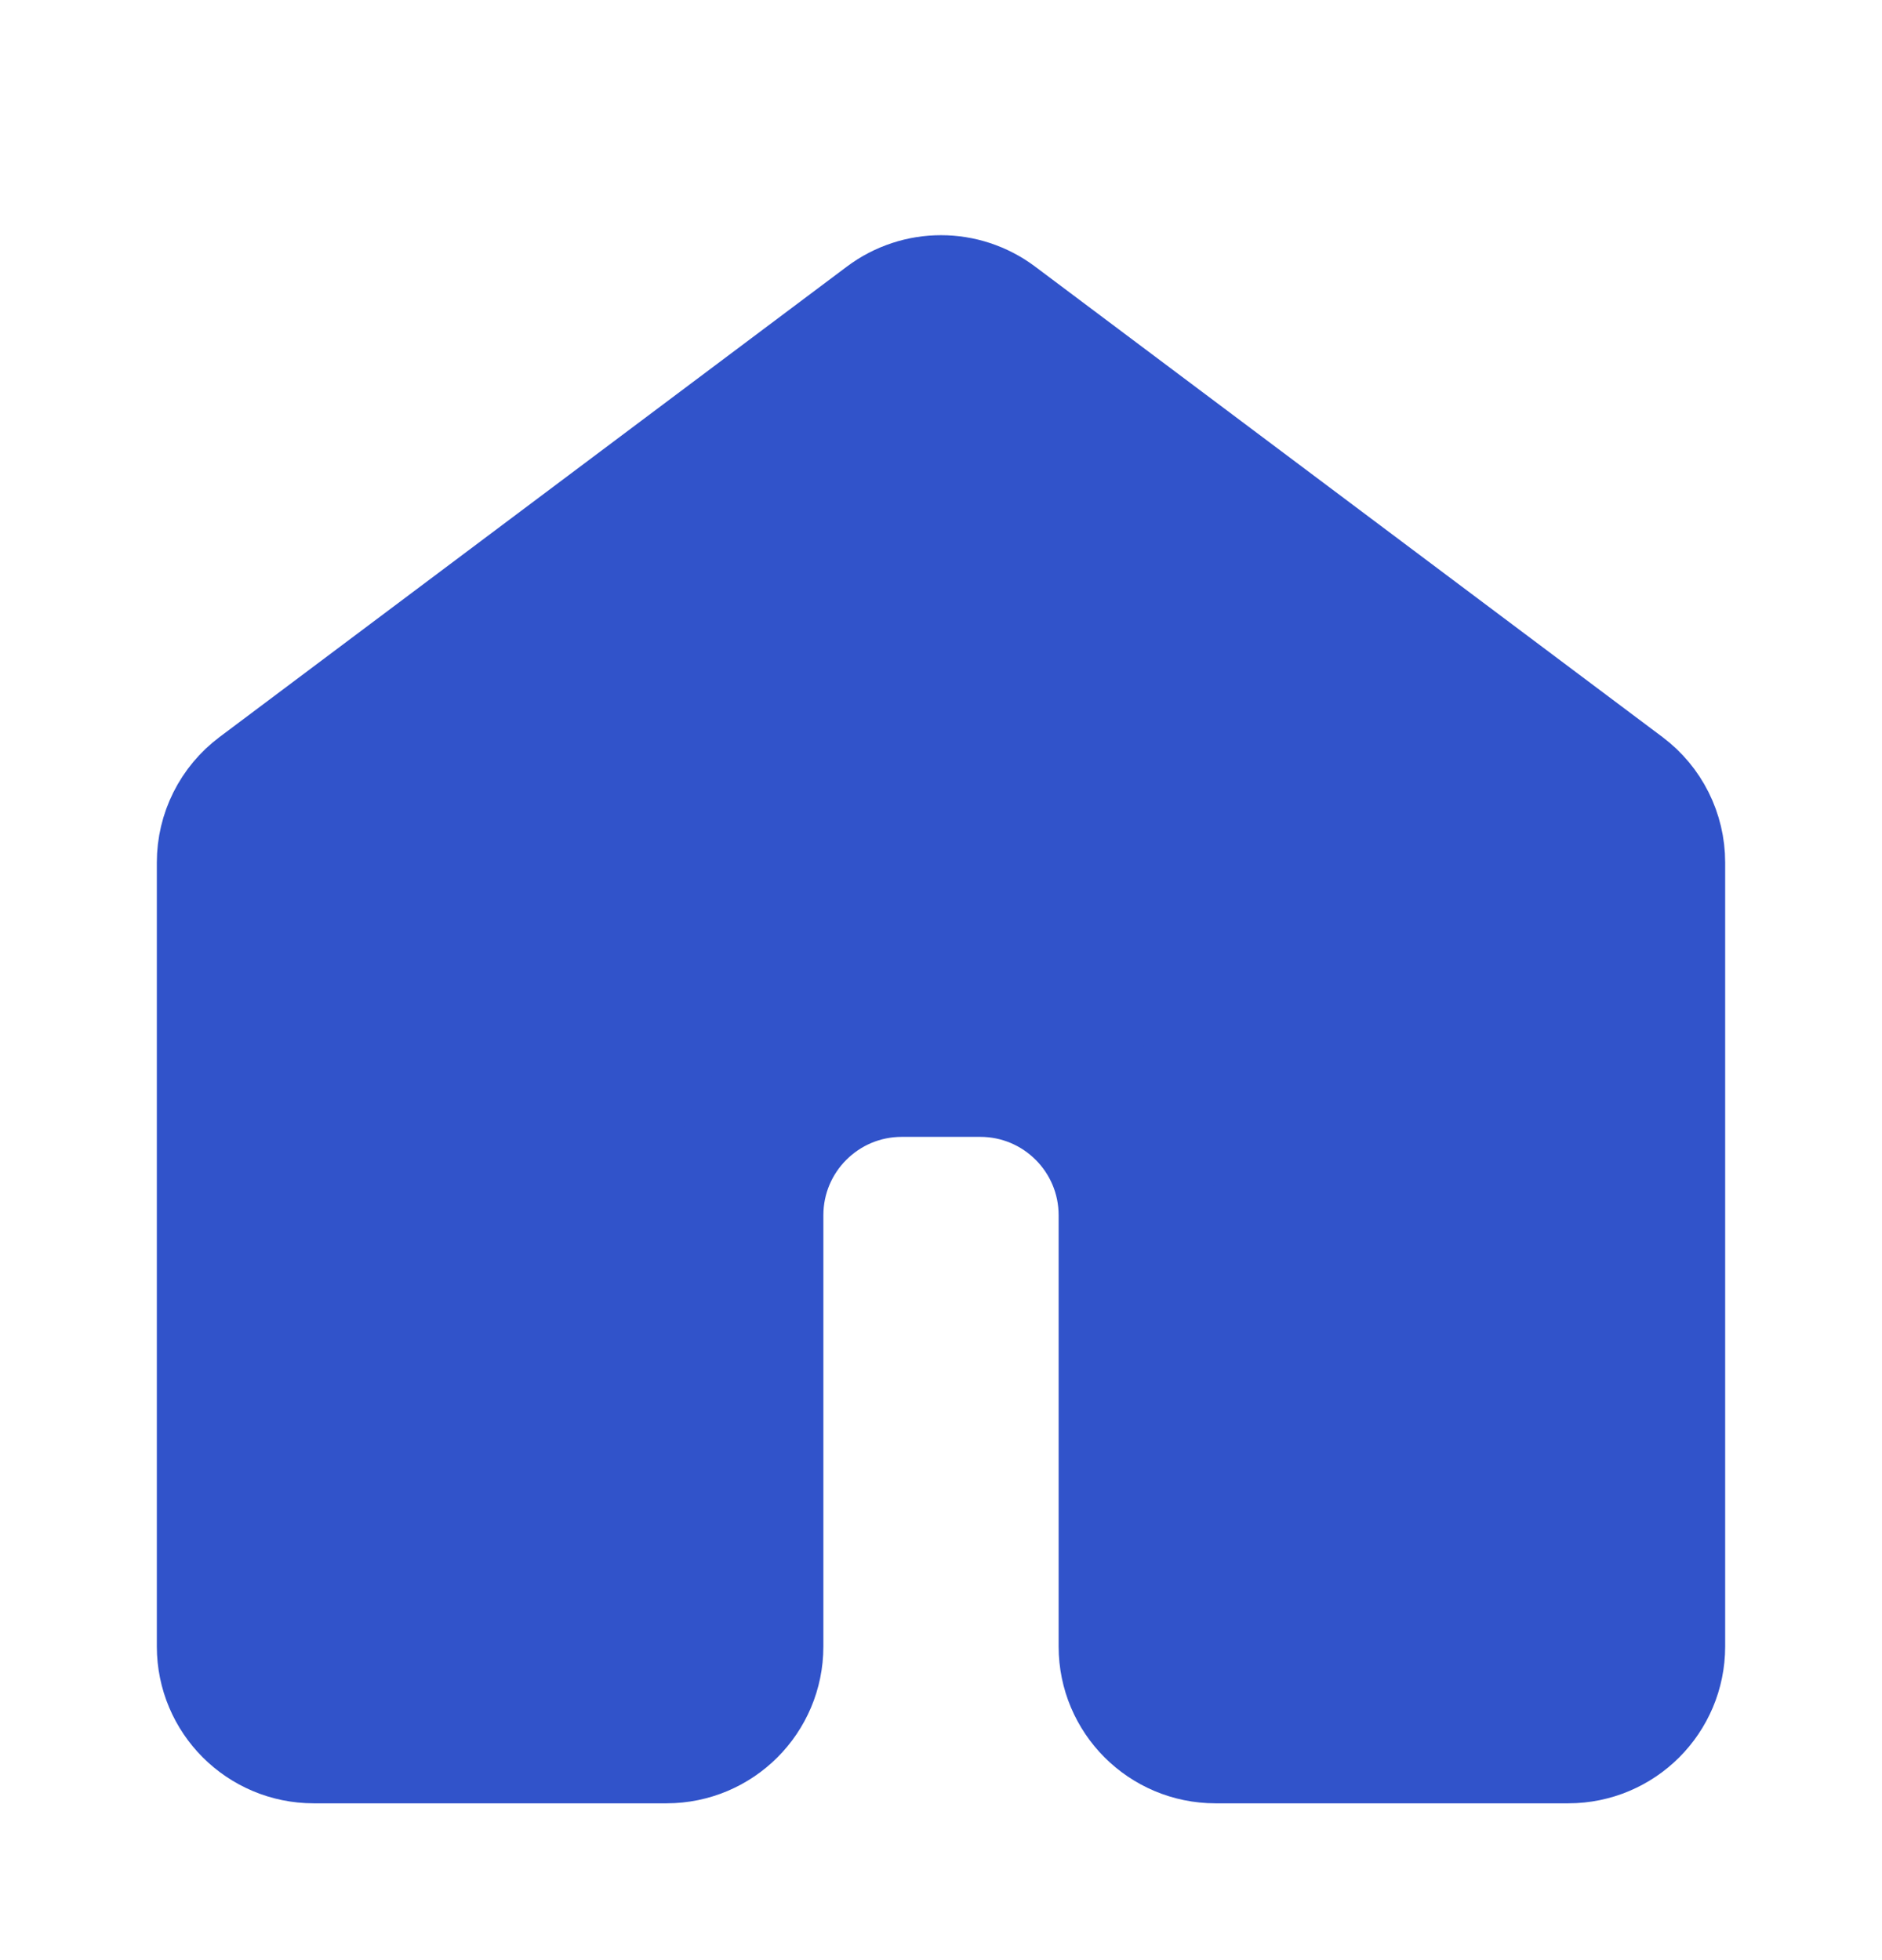 <svg width="24" height="25" viewBox="0 0 24 25" fill="none" xmlns="http://www.w3.org/2000/svg">
<g id="fluent:home-12-regular">
<path id="Rectangle 867" d="M3 11C3 10.685 3.148 10.389 3.4 10.2L11.4 4.2C11.756 3.933 12.244 3.933 12.6 4.2L20.6 10.2C20.852 10.389 21 10.685 21 11V21C21 21.552 20.552 22 20 22H15.5C14.948 22 14.5 21.552 14.5 21V15.5C14.5 14.395 13.605 13.5 12.5 13.5H11.5C10.395 13.5 9.5 14.395 9.5 15.5V21C9.5 21.552 9.052 22 8.5 22H4C3.448 22 3 21.552 3 21V11Z" fill="#3153CA" stroke="#3153CA" stroke-width="2"/>
</g>
</svg>

